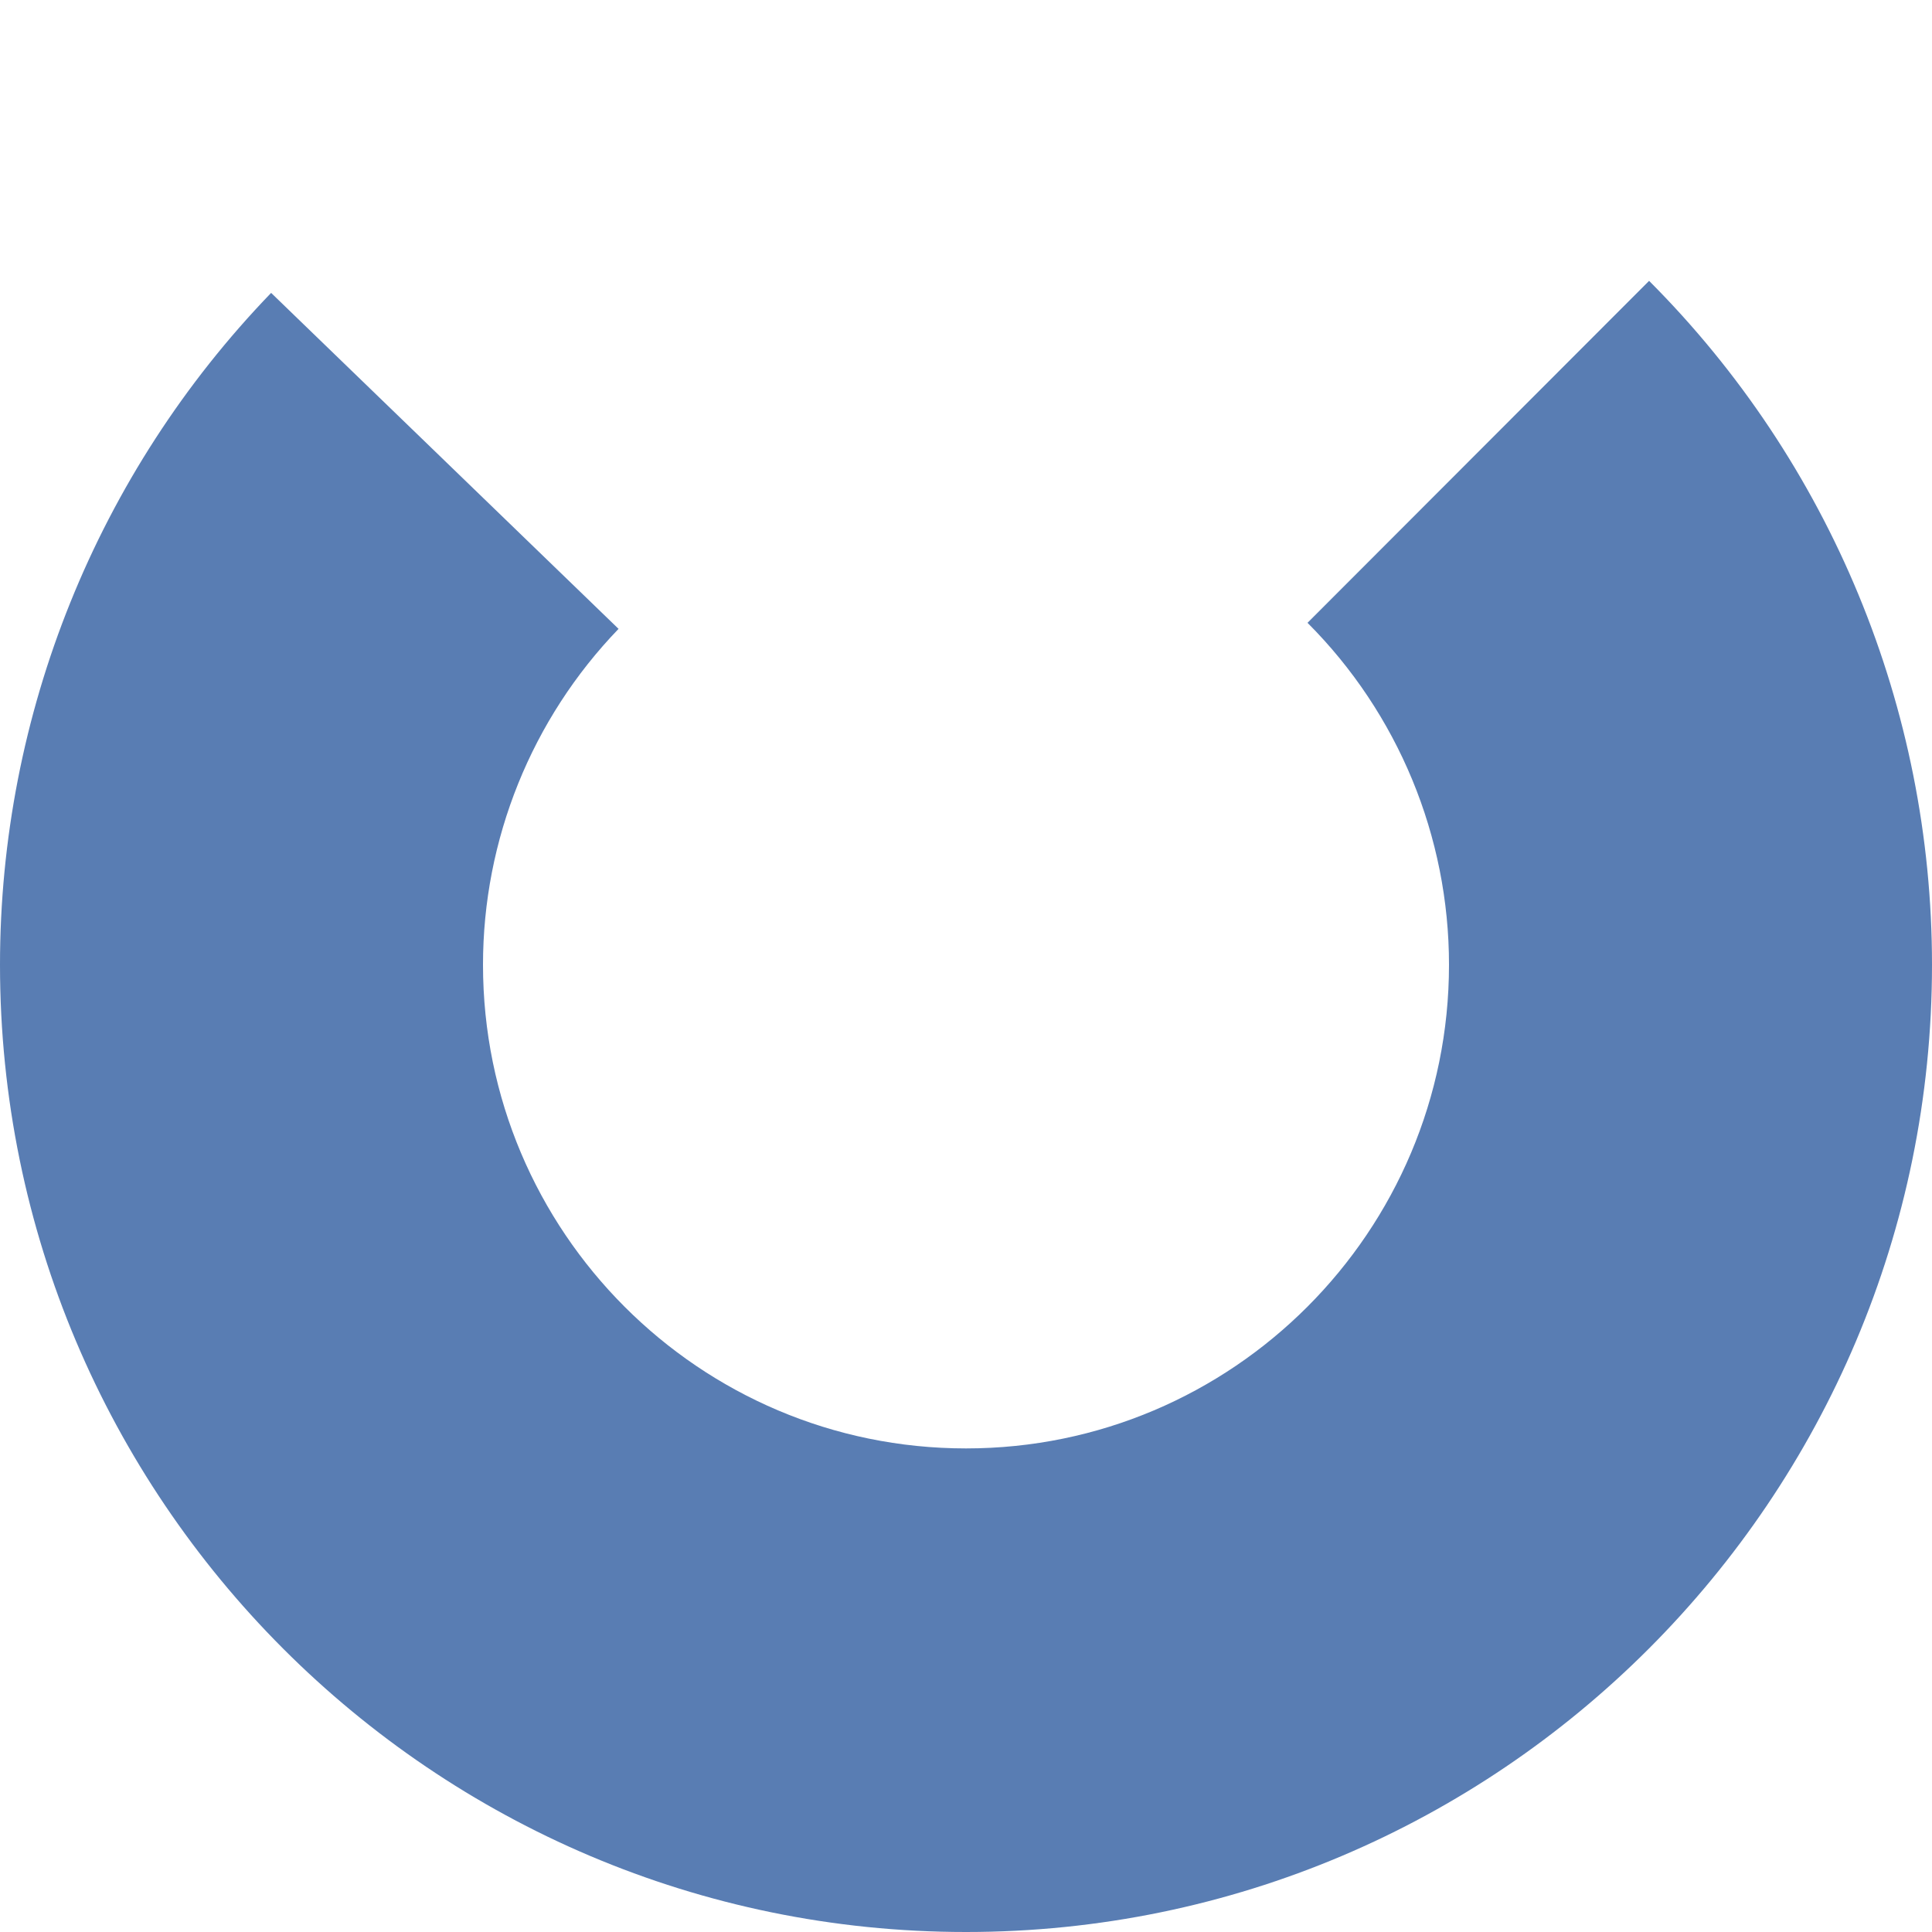 <?xml version="1.0" encoding="UTF-8" standalone="no"?><!DOCTYPE svg PUBLIC "-//W3C//DTD SVG 1.1//EN" "http://www.w3.org/Graphics/SVG/1.1/DTD/svg11.dtd"><svg width="100%" height="100%" viewBox="0 0 30 30" version="1.1" xmlns="http://www.w3.org/2000/svg" xmlns:xlink="http://www.w3.org/1999/xlink" xml:space="preserve" xmlns:serif="http://www.serif.com/" style="fill-rule:evenodd;clip-rule:evenodd;stroke-linejoin:round;stroke-miterlimit:1.414;"><path d="M4.21,4.548c-2.701,2.8 -4.21,6.541 -4.21,10.433c0,8.289 6.721,15.019 15,15.019c8.279,0 15,-6.73 15,-15.019c0,-3.983 -1.58,-7.803 -4.393,-10.62l-5.304,5.31c1.407,1.408 2.197,3.318 2.197,5.31c0,4.145 -3.361,7.51 -7.5,7.51c-4.139,0 -7.5,-3.365 -7.5,-7.51c0,-1.946 0.755,-3.816 2.105,-5.216l-5.395,-5.217Z" style="fill:#597db3;"/></svg>
